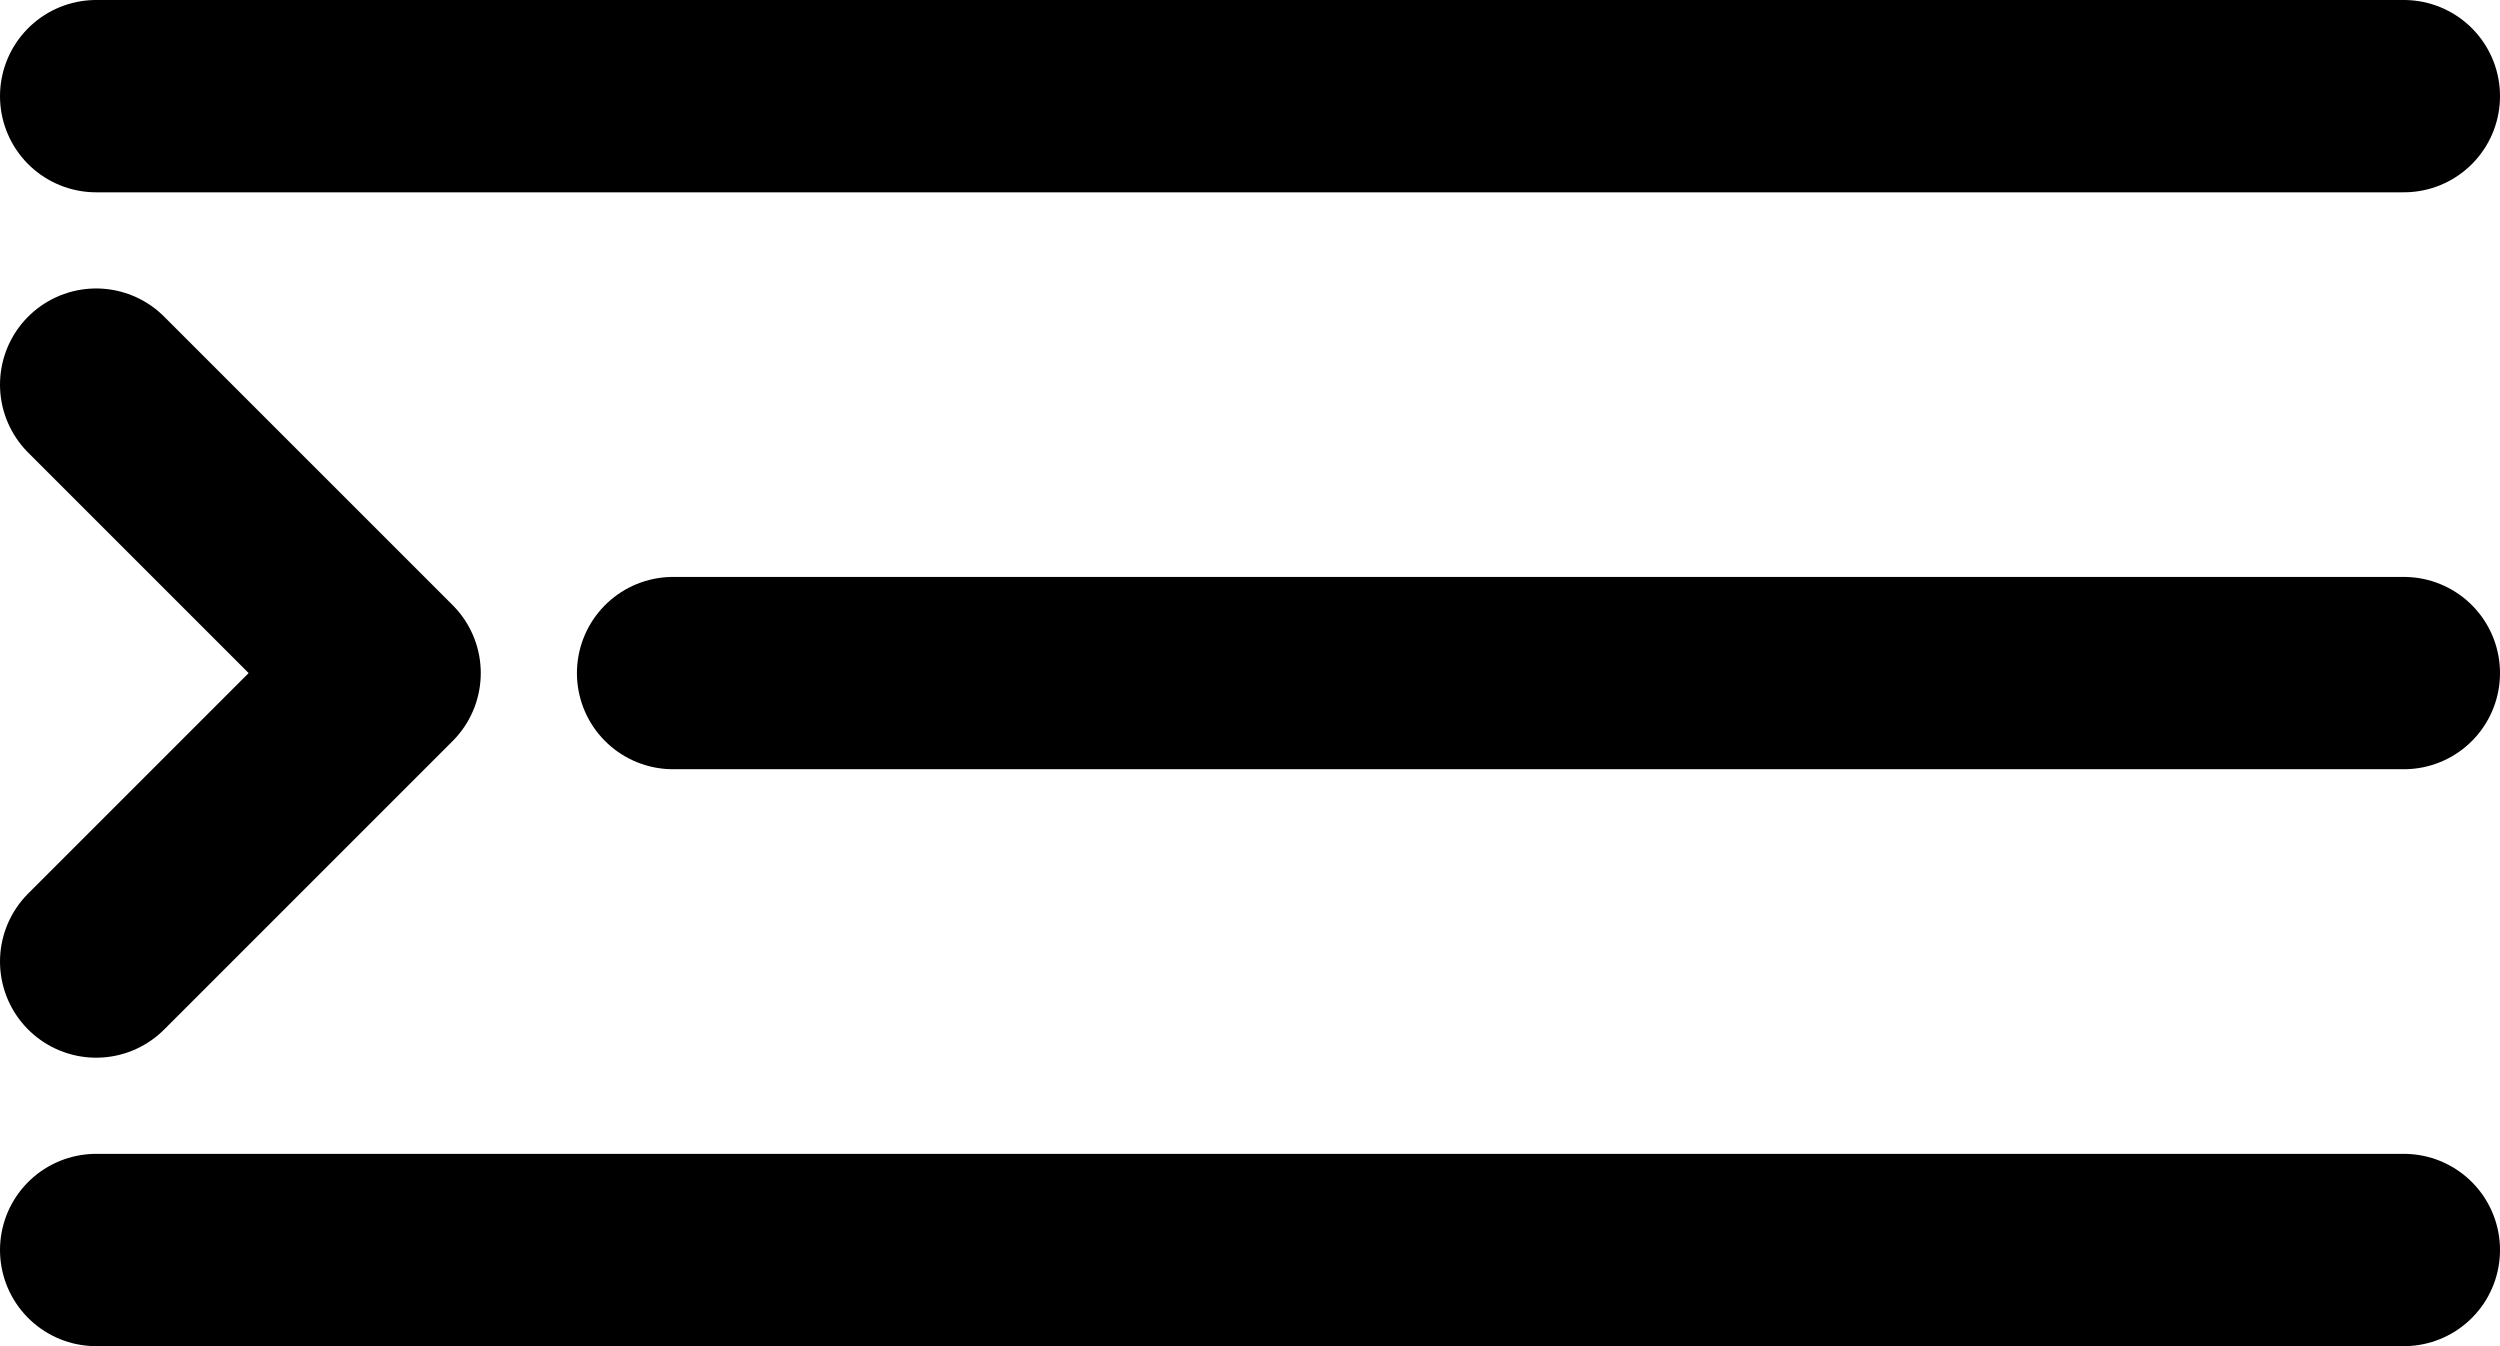 <svg width="26" height="14" viewBox="0 0 26 14" fill="none" xmlns="http://www.w3.org/2000/svg">
<path d="M7 7L25 7" stroke="black" stroke-width="2" stroke-linecap="round" stroke-linejoin="round"/>
<path d="M1 1H25" stroke="black" stroke-width="2" stroke-linecap="round" stroke-linejoin="round"/>
<path d="M1 13H25" stroke="black" stroke-width="2" stroke-linecap="round" stroke-linejoin="round"/>
<path d="M1 10L4 7L1 4" stroke="black" stroke-width="2" stroke-linecap="round" stroke-linejoin="round"/>
</svg>
